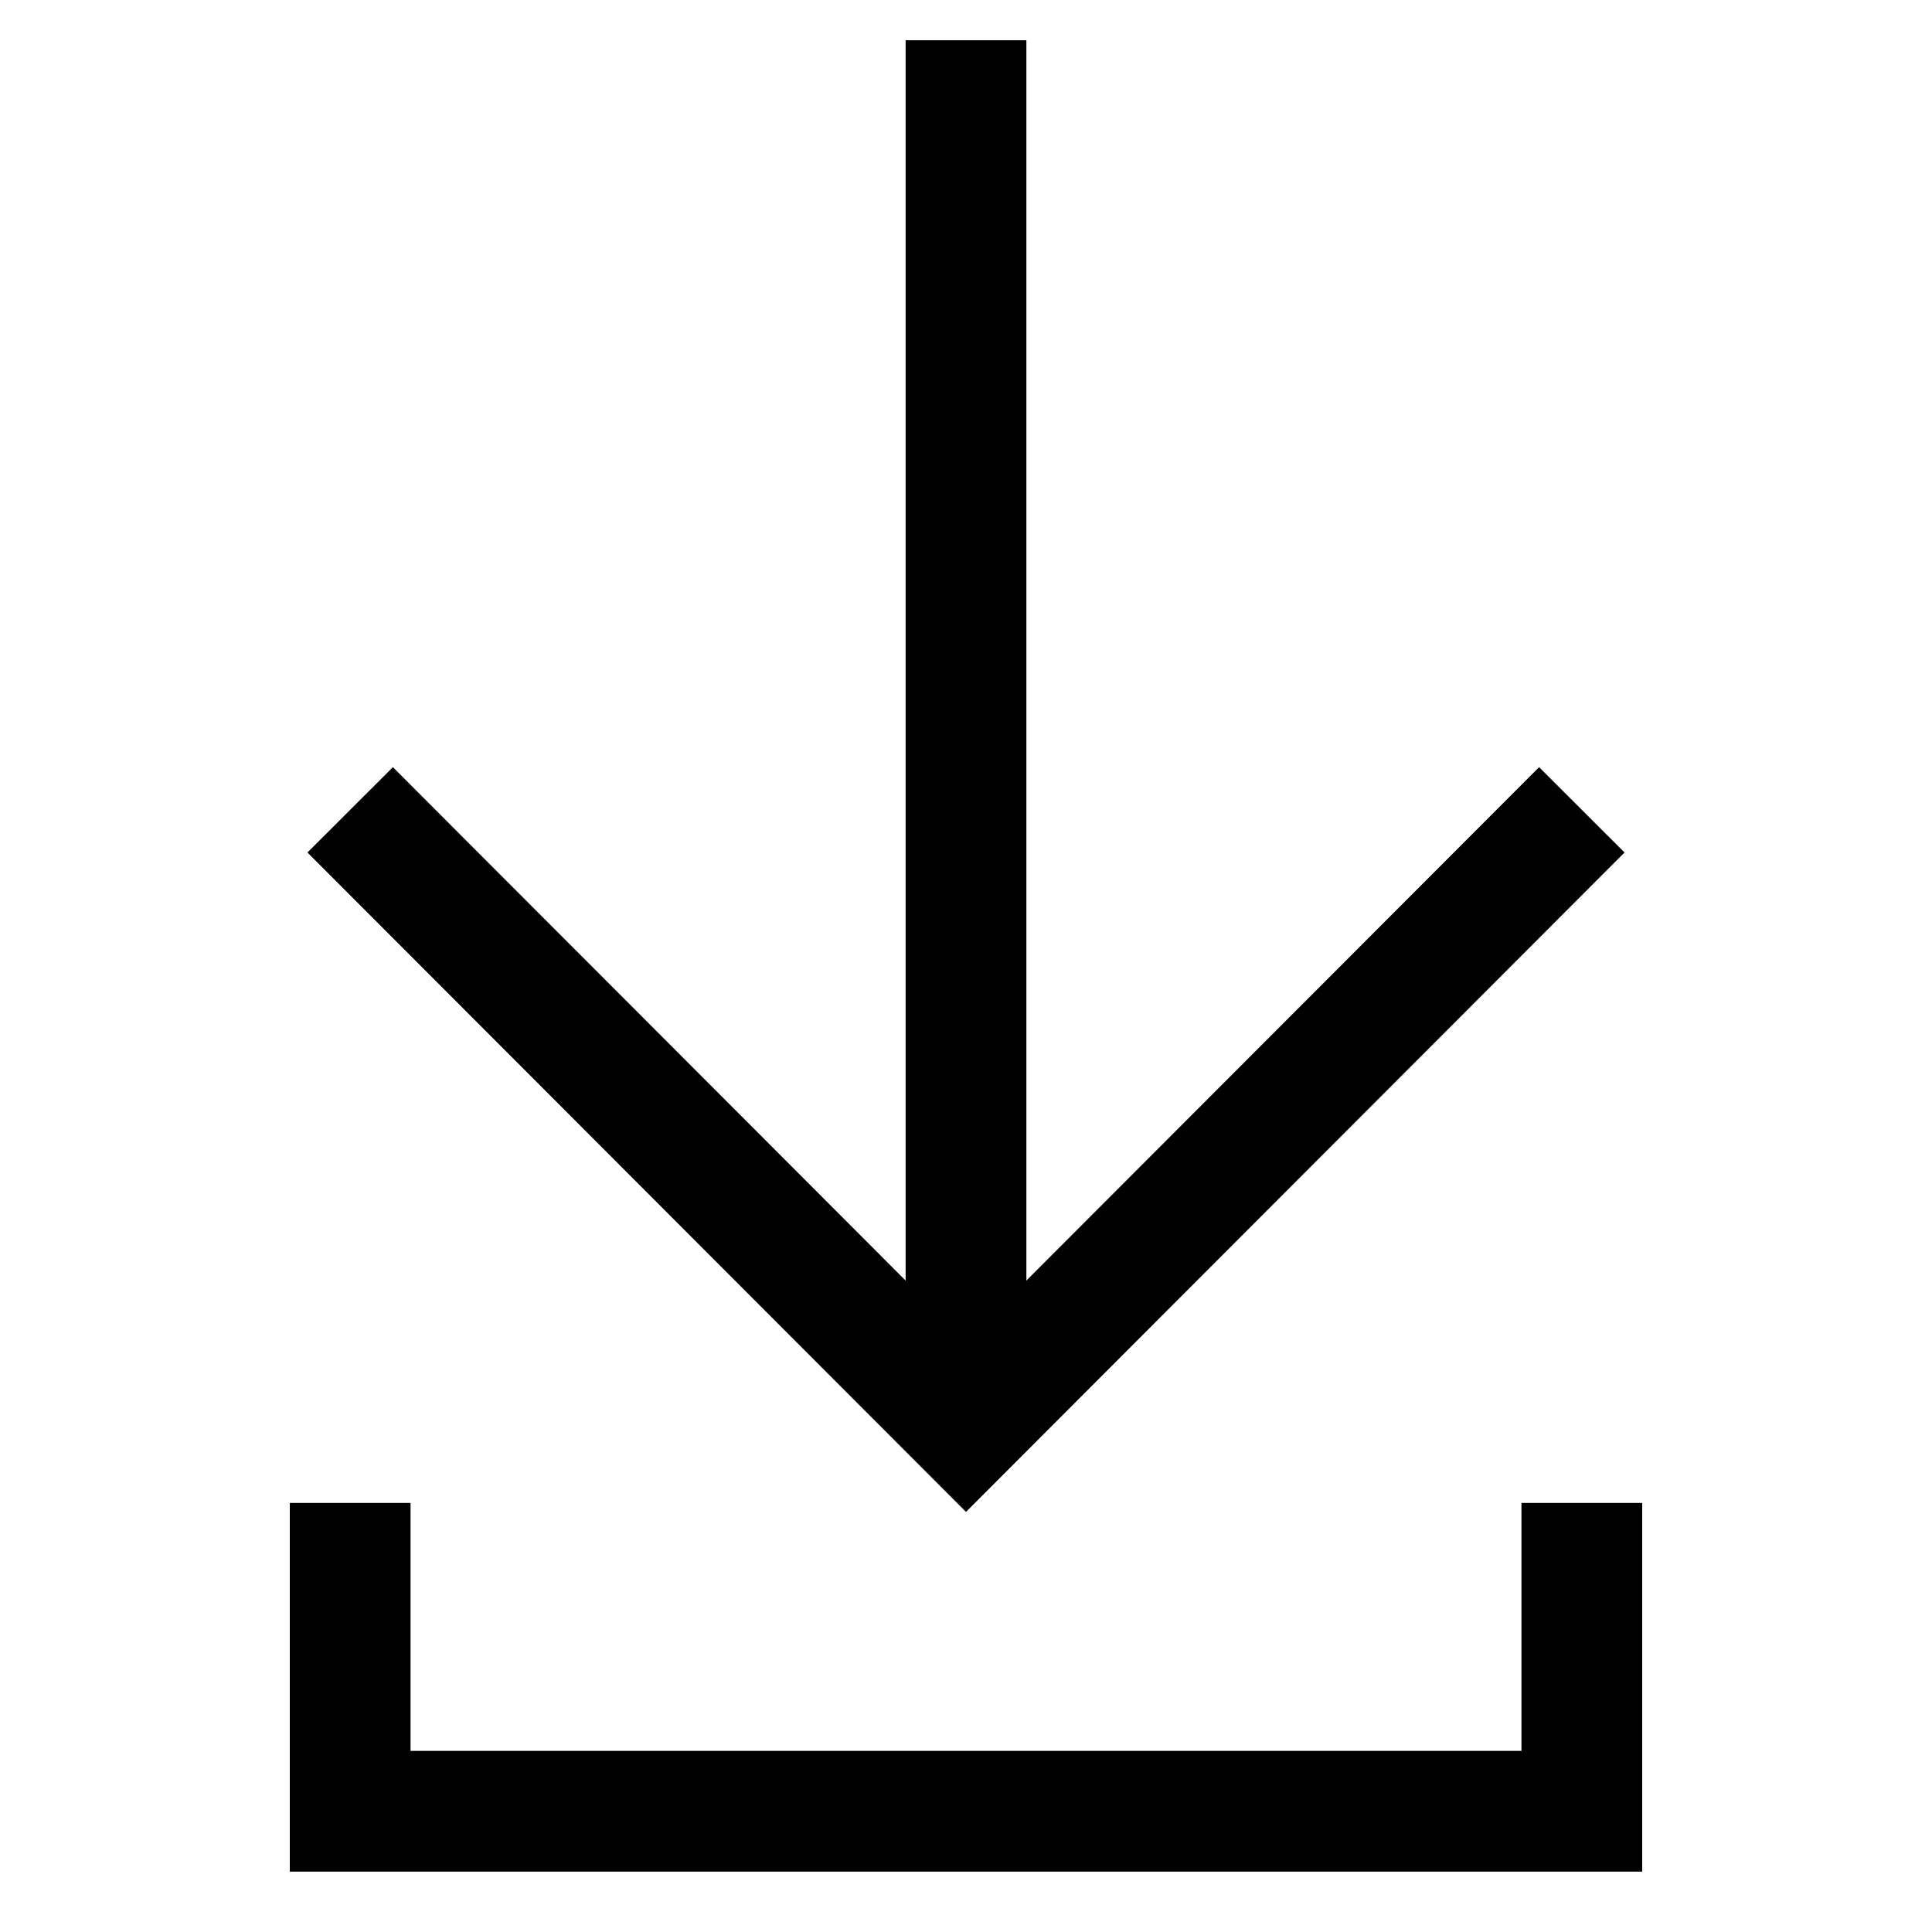 <svg id="Layer_1" data-name="Layer 1" xmlns="http://www.w3.org/2000/svg" viewBox="0 0 24 24" stroke-width="1.5" width="24" height="24" color="#000000"><defs><style>.cls-63ce7424ea57ea6c83800558-1{fill:none;stroke:currentColor;stroke-miterlimit:10;}</style></defs><line class="cls-63ce7424ea57ea6c83800558-1" x1="12" y1="17.72" x2="12" y2="0.5"></line><polyline class="cls-63ce7424ea57ea6c83800558-1" points="4.35 10.06 12 17.72 19.65 10.06"></polyline><polyline class="cls-63ce7424ea57ea6c83800558-1" points="19.65 18.67 19.65 22.5 4.35 22.5 4.35 18.67"></polyline></svg>
